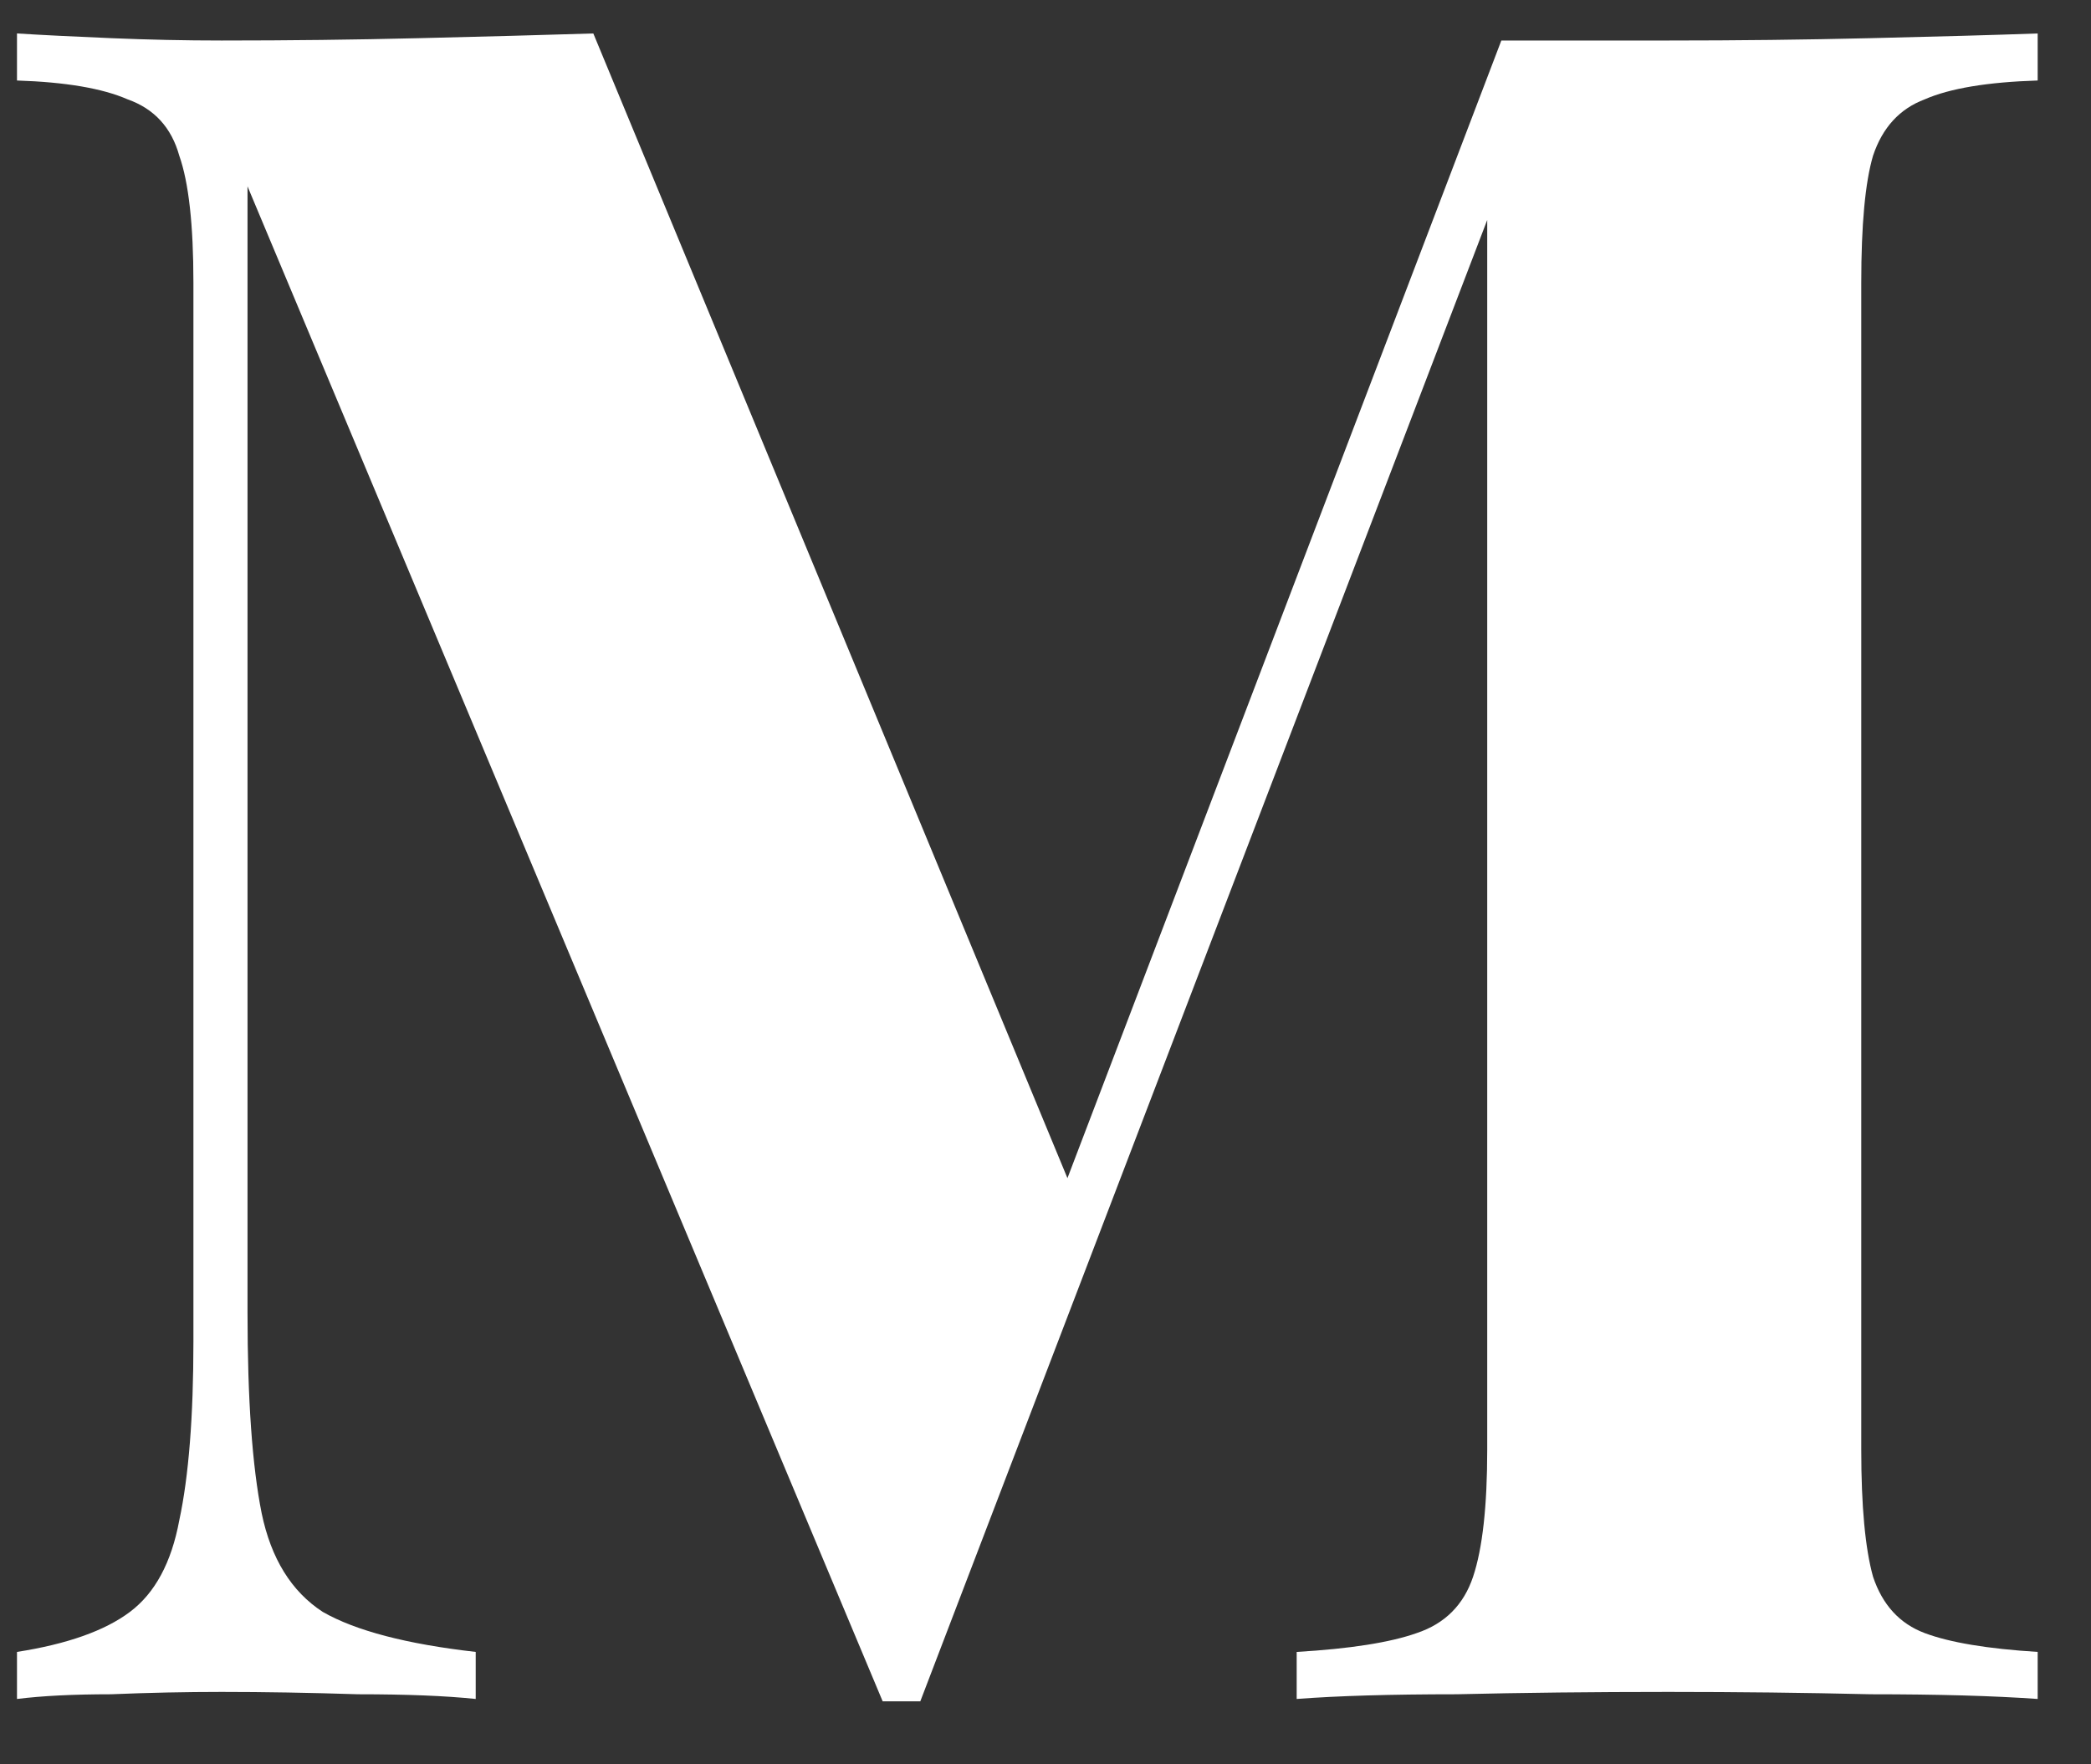 <svg viewBox="0 0 32 27" fill="none" xmlns="http://www.w3.org/2000/svg"><rect x="0" y="0" width="32" height="27" fill="#333333" stroke="none"/><path d="M31.184 0.512V1.232C30.416 1.256 29.84 1.352 29.456 1.52C29.072 1.664 28.808 1.952 28.664 2.384C28.544 2.792 28.484 3.44 28.484 4.328V22.184C28.484 23.048 28.544 23.696 28.664 24.128C28.808 24.56 29.072 24.848 29.456 24.992C29.84 25.136 30.416 25.232 31.184 25.28V26C30.512 25.952 29.66 25.928 28.628 25.928C27.62 25.904 26.588 25.892 25.532 25.892C24.38 25.892 23.3 25.904 22.292 25.928C21.284 25.928 20.468 25.952 19.844 26V25.28C20.66 25.232 21.272 25.136 21.68 24.992C22.112 24.848 22.4 24.56 22.544 24.128C22.688 23.696 22.76 23.048 22.76 22.184V2.708H23.012L14.084 26.036H13.508L3.788 2.852V20.096C3.788 21.416 3.86 22.436 4.004 23.156C4.148 23.852 4.46 24.356 4.94 24.668C5.444 24.956 6.224 25.16 7.28 25.28V26C6.824 25.952 6.224 25.928 5.48 25.928C4.736 25.904 4.04 25.892 3.392 25.892C2.84 25.892 2.276 25.904 1.7 25.928C1.124 25.928 0.644 25.952 0.26 26V25.28C1.028 25.16 1.604 24.956 1.988 24.668C2.372 24.38 2.624 23.912 2.744 23.264C2.888 22.592 2.96 21.68 2.96 20.528V4.328C2.96 3.44 2.888 2.792 2.744 2.384C2.624 1.952 2.36 1.664 1.952 1.52C1.568 1.352 1.004 1.256 0.26 1.232V0.512C0.644 0.536 1.124 0.56 1.7 0.584C2.276 0.608 2.84 0.62 3.392 0.62C4.424 0.62 5.432 0.608 6.416 0.584C7.424 0.56 8.312 0.536 9.08 0.512L16.64 18.764L15.74 19.592L22.976 0.62C23.384 0.62 23.804 0.62 24.236 0.62C24.668 0.62 25.1 0.62 25.532 0.62C26.588 0.62 27.62 0.608 28.628 0.584C29.66 0.56 30.512 0.536 31.184 0.512Z" fill="white"/></svg>
